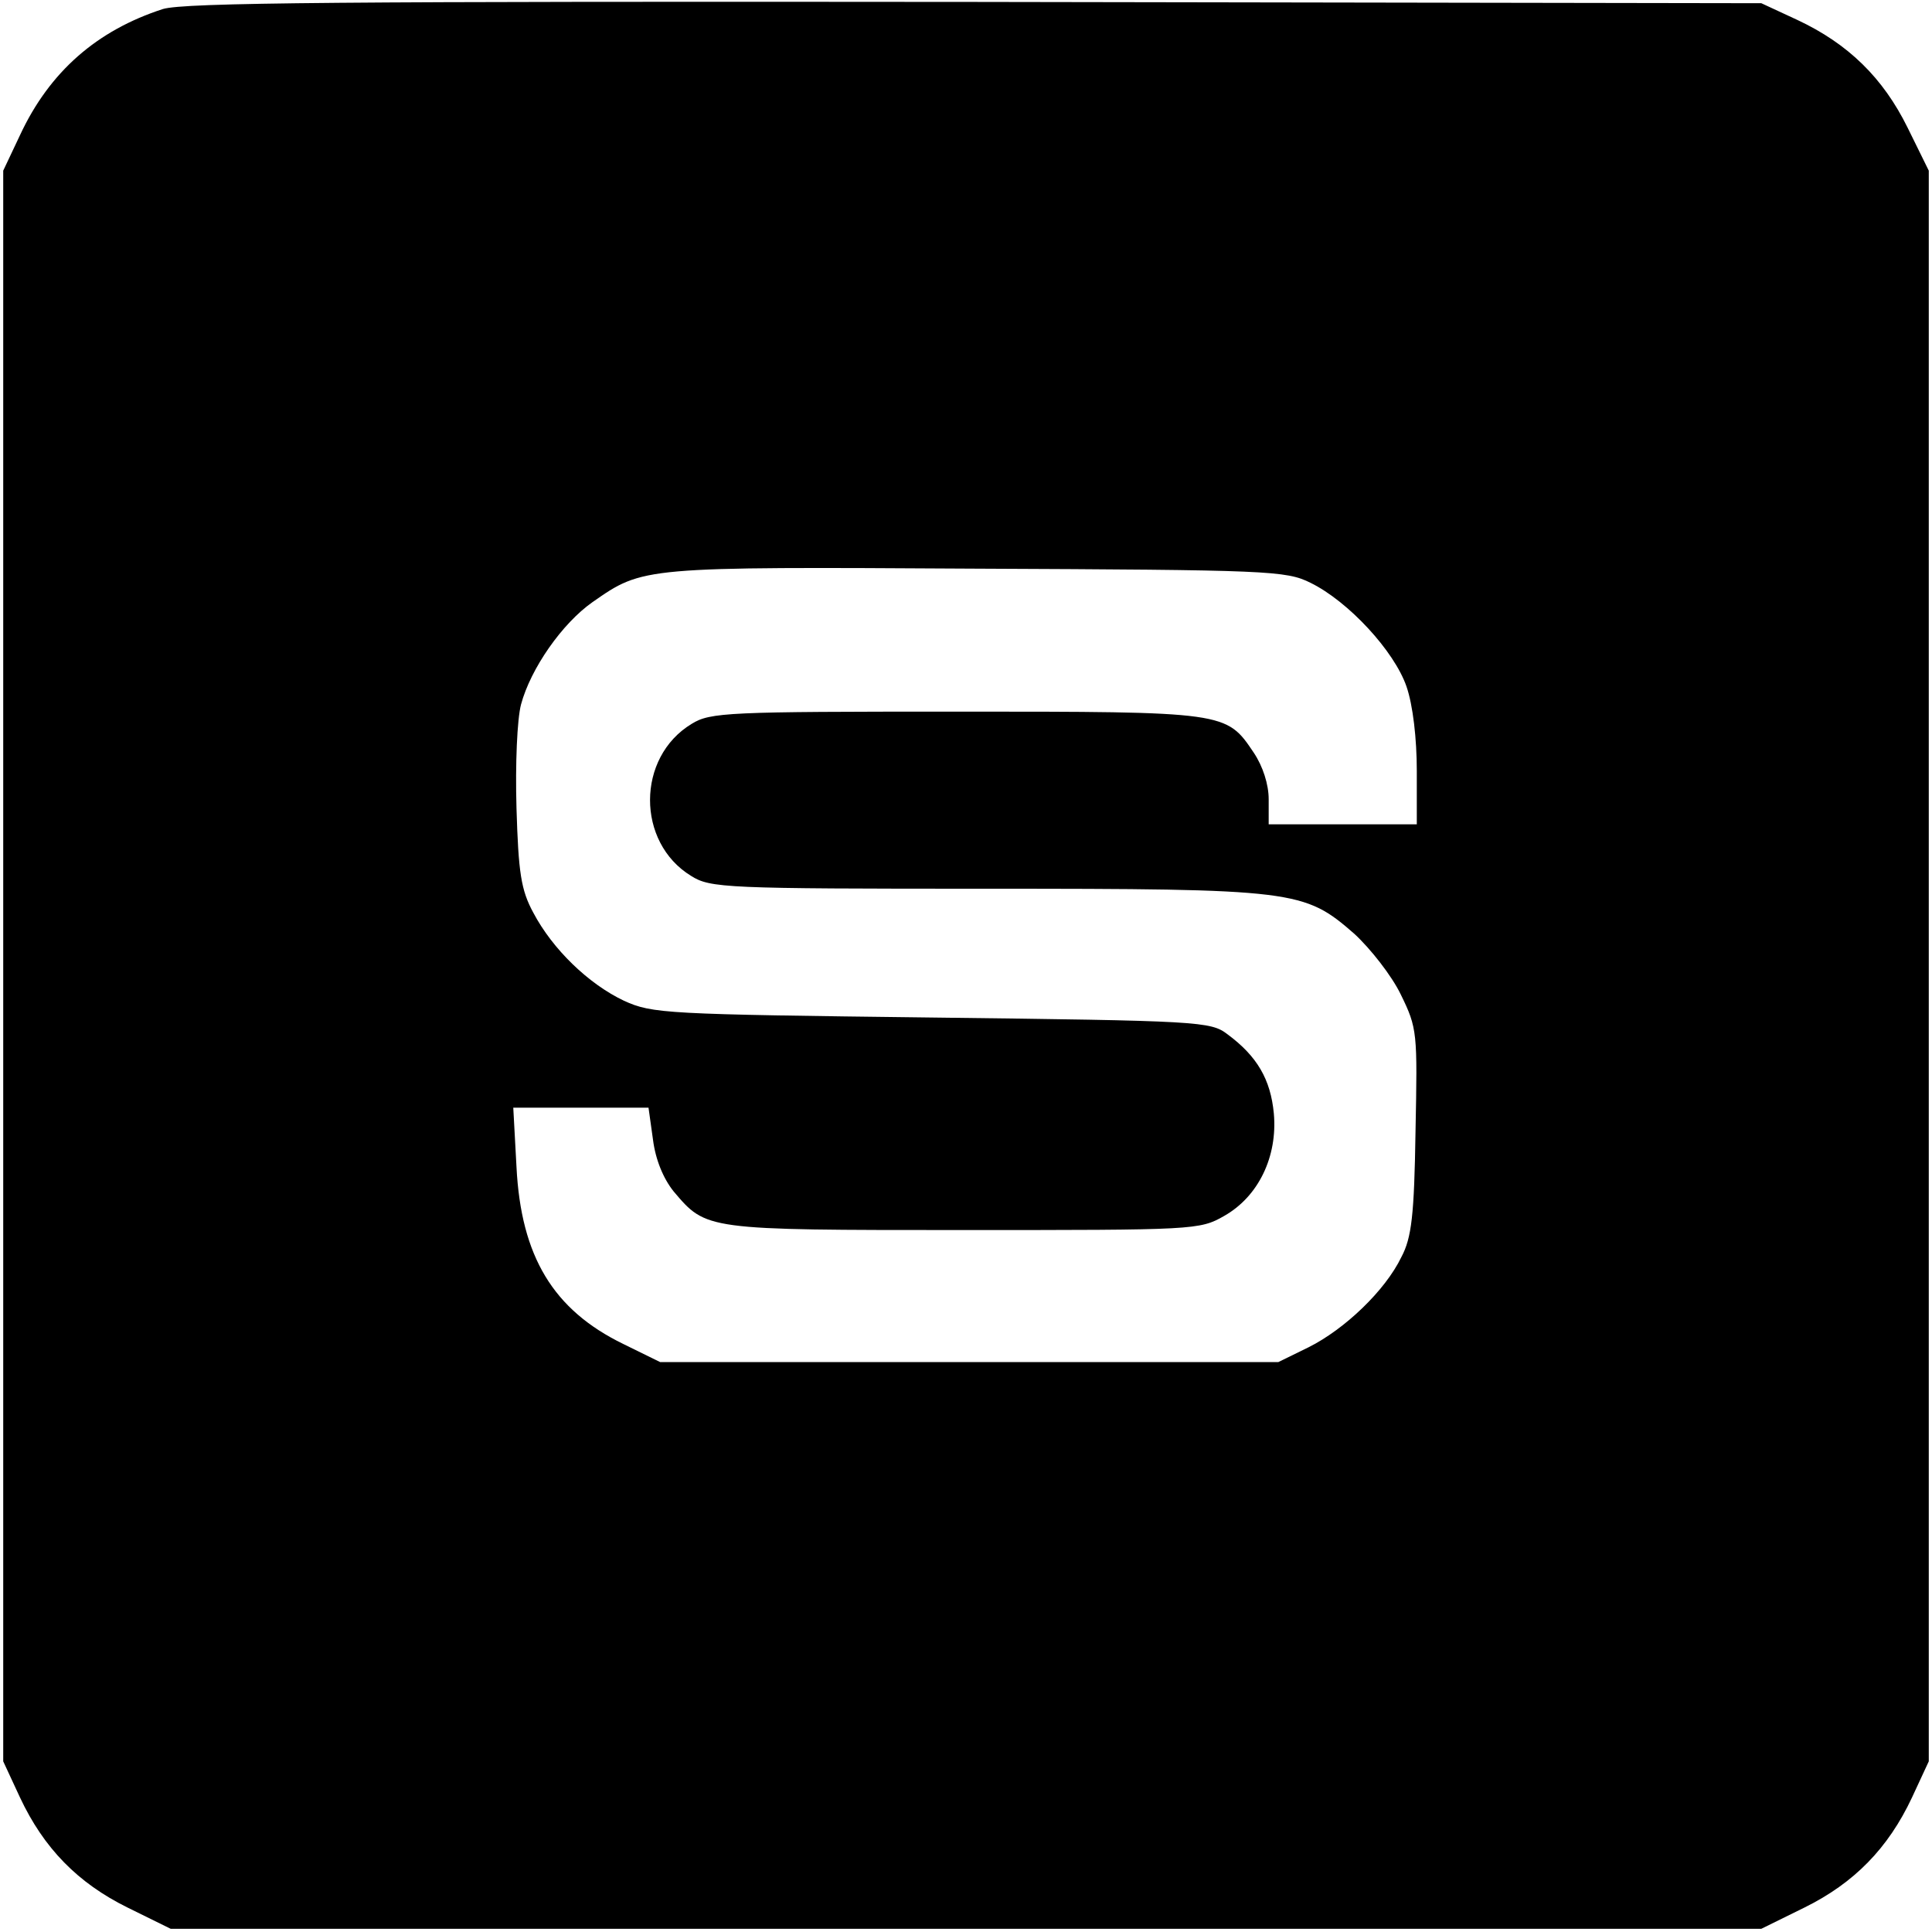 <?xml version="1.0" standalone="no"?>
<!DOCTYPE svg PUBLIC "-//W3C//DTD SVG 20010904//EN"
 "http://www.w3.org/TR/2001/REC-SVG-20010904/DTD/svg10.dtd">
<svg version="1.0" xmlns="http://www.w3.org/2000/svg"
 width="300pt" height="300pt" viewBox="0 0 300 300"
 preserveAspectRatio="xMidYMid meet">
<g transform="translate(0,300) scale(0.1,-0.1)"
fill="#000000" stroke="none">
<path d="M253 2986 c-102 -33 -176 -97 -222 -196 l-26 -55 0 -1235 0 -1235 26
-56 c37 -79 90 -133 167 -171 l67 -33 1235 0 1235 0 67 33 c77 38 130 92 167
171 l26 56 0 1235 0 1235 -33 67 c-38 77 -92 130 -171 167 l-56 26 -1220 2
c-989 1 -1228 -1 -1262 -11z m1782 -891 c59 -29 130 -106 149 -161 10 -29 16
-81 16 -131 l0 -83 -115 0 -115 0 0 39 c0 23 -9 51 -23 72 -43 64 -42 64 -462
64 -355 0 -382 -1 -411 -19 -86 -52 -86 -184 -1 -236 30 -19 53 -20 458 -20
481 0 494 -2 572 -70 25 -23 58 -65 72 -94 26 -53 26 -59 23 -213 -2 -130 -6
-165 -22 -195 -25 -52 -88 -112 -144 -140 l-47 -23 -480 0 -480 0 -57 28
c-109 53 -159 136 -166 275 l-5 92 105 0 105 0 7 -50 c4 -31 16 -60 32 -80 51
-60 48 -60 450 -60 358 0 367 0 405 22 53 30 83 92 77 159 -5 53 -26 89 -72
123 -26 20 -43 21 -459 26 -414 5 -434 6 -478 26 -55 26 -111 80 -141 137 -19
35 -23 62 -26 162 -2 69 1 138 7 161 15 56 64 126 111 159 79 55 76 55 595 52
455 -2 482 -3 520 -22z"/>
</g>
</svg>
